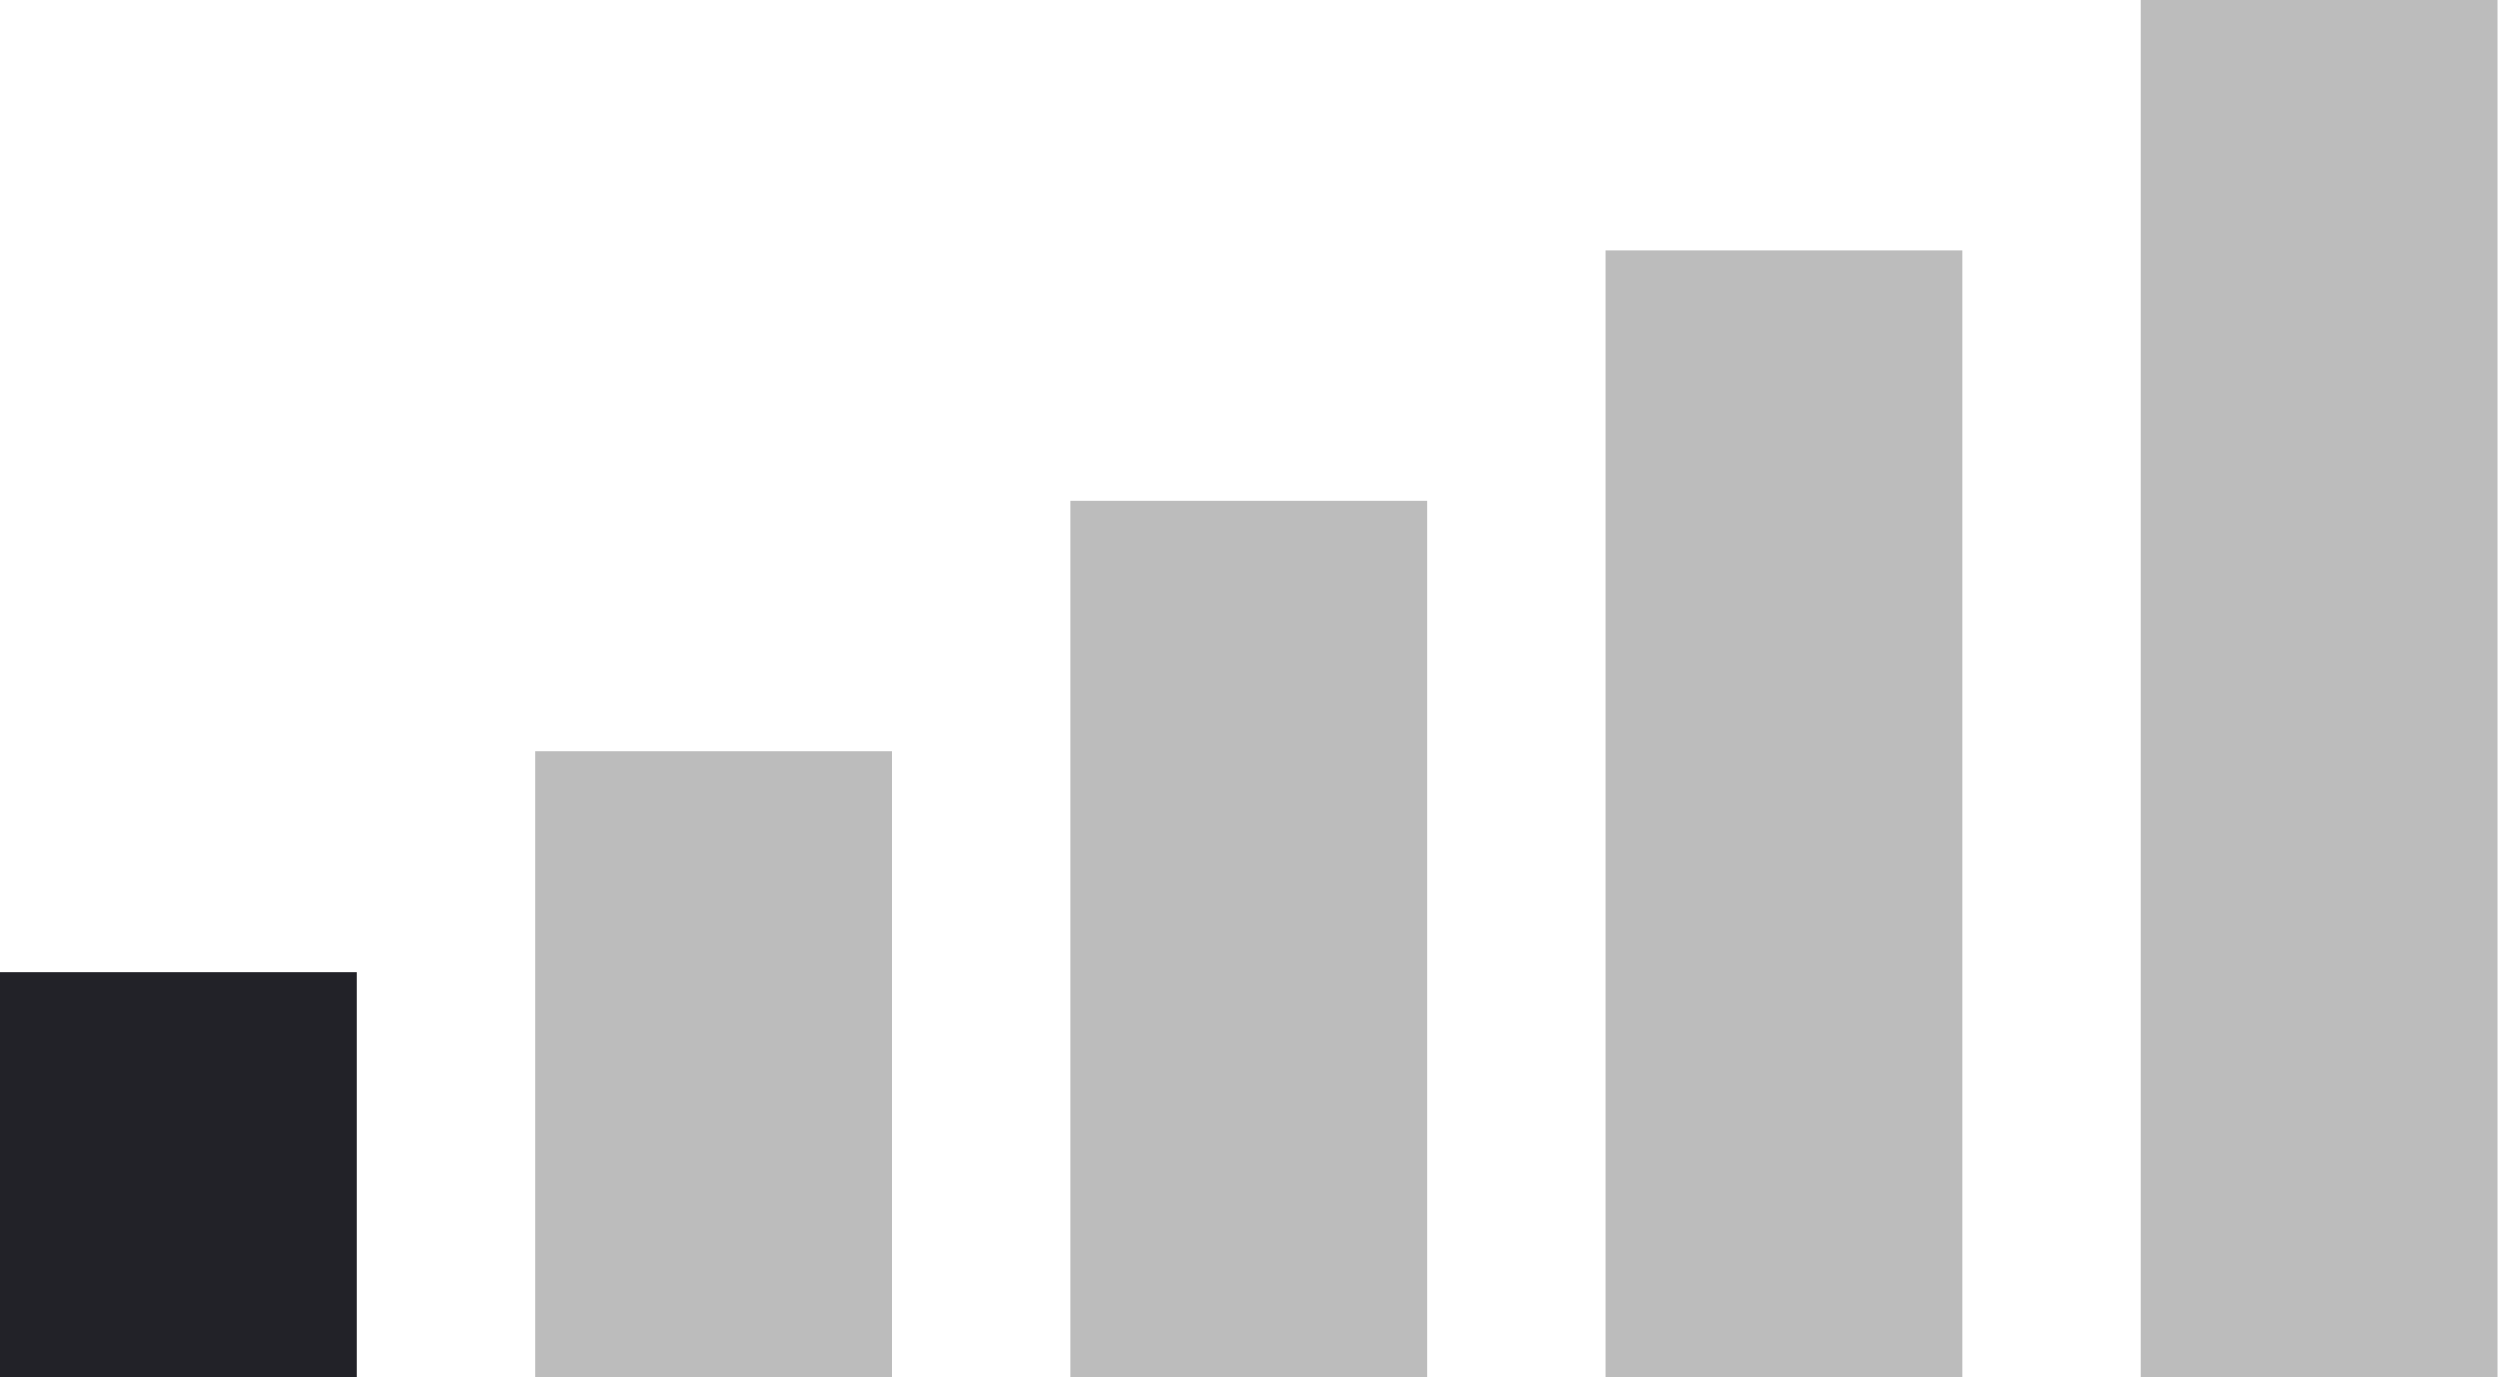 <svg width="167" height="92" viewBox="0 0 167 92" fill="none" xmlns="http://www.w3.org/2000/svg">
<rect x="143.001" width="23.833" height="92" fill="#BCBCBC"/>
<rect x="107.251" y="16.727" width="23.833" height="75.273" fill="#BCBCBC"/>
<rect x="71.501" y="33.455" width="23.833" height="58.545" fill="#BCBCBC"/>
<rect x="35.751" y="50.182" width="23.833" height="41.818" fill="#BCBCBC"/>
<rect y="64.941" width="23.833" height="27.059" fill="#222228"/>
</svg>
